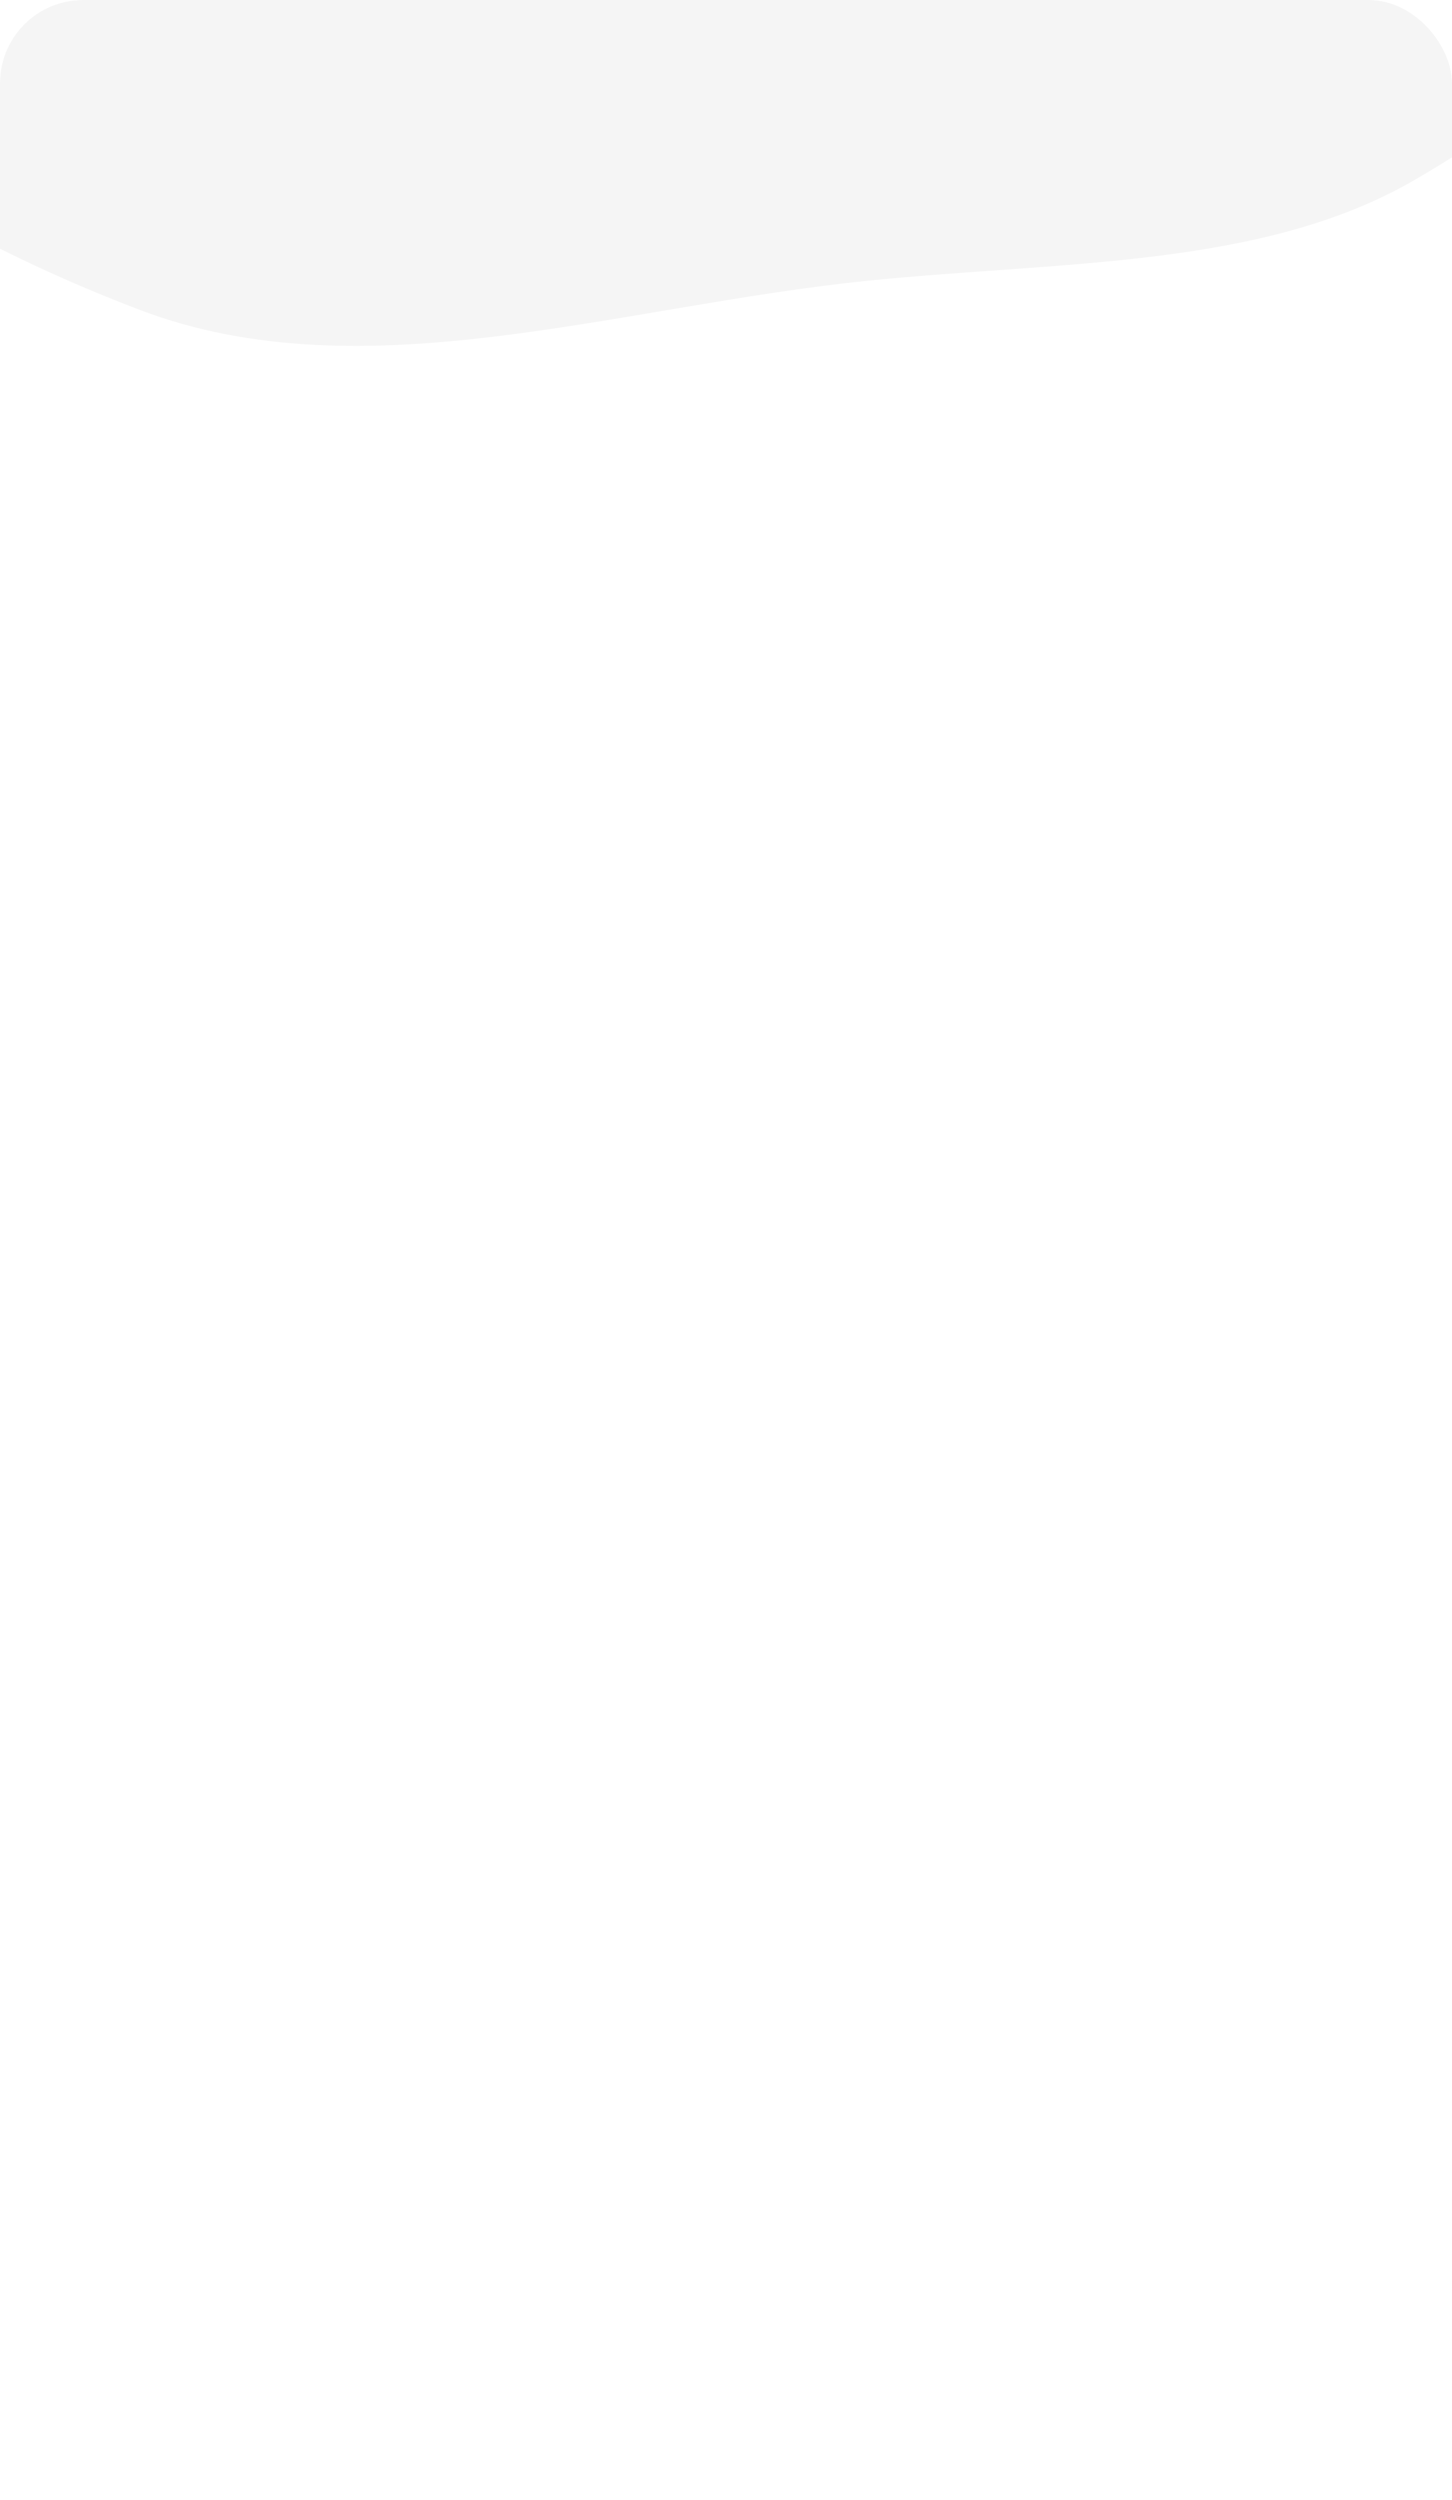 <svg width="420" height="723" viewBox="0 0 420 723" fill="none" xmlns="http://www.w3.org/2000/svg">
<g clip-path="url(#clip0_2309_2935)">
<g filter="url(#filter0_f_2309_2935)">
<path fill-rule="evenodd" clip-rule="evenodd" d="M251.041 -306.496C334.956 -291.257 344.605 -211.509 394.371 -161.216C429.284 -125.933 492.516 -102.598 495.409 -59.54C498.378 -15.359 457.127 24.435 408.719 52.313C364.908 77.544 306.901 75.518 251.041 81.193C178.754 88.537 105.037 114.145 40.649 89.707C-40.186 59.027 -113.373 5.336 -119.757 -59.54C-126.371 -126.761 -60.176 -185.062 9.076 -231.185C75.828 -275.642 162.339 -322.604 251.041 -306.496Z" fill="#F5F5F5"/>
</g>
</g>
<defs>
<filter id="filter0_f_2309_2935" x="-220.214" y="-409.733" width="815.774" height="609.774" filterUnits="userSpaceOnUse" color-interpolation-filters="sRGB">
<feFlood flood-opacity="0" result="BackgroundImageFix"/>
<feBlend mode="normal" in="SourceGraphic" in2="BackgroundImageFix" result="shape"/>
<feGaussianBlur stdDeviation="50" result="effect1_foregroundBlur_2309_2935"/>
</filter>
<clipPath id="clip0_2309_2935">
<rect width="420" height="723" rx="24" fill="white"/>
</clipPath>
</defs>
</svg>
